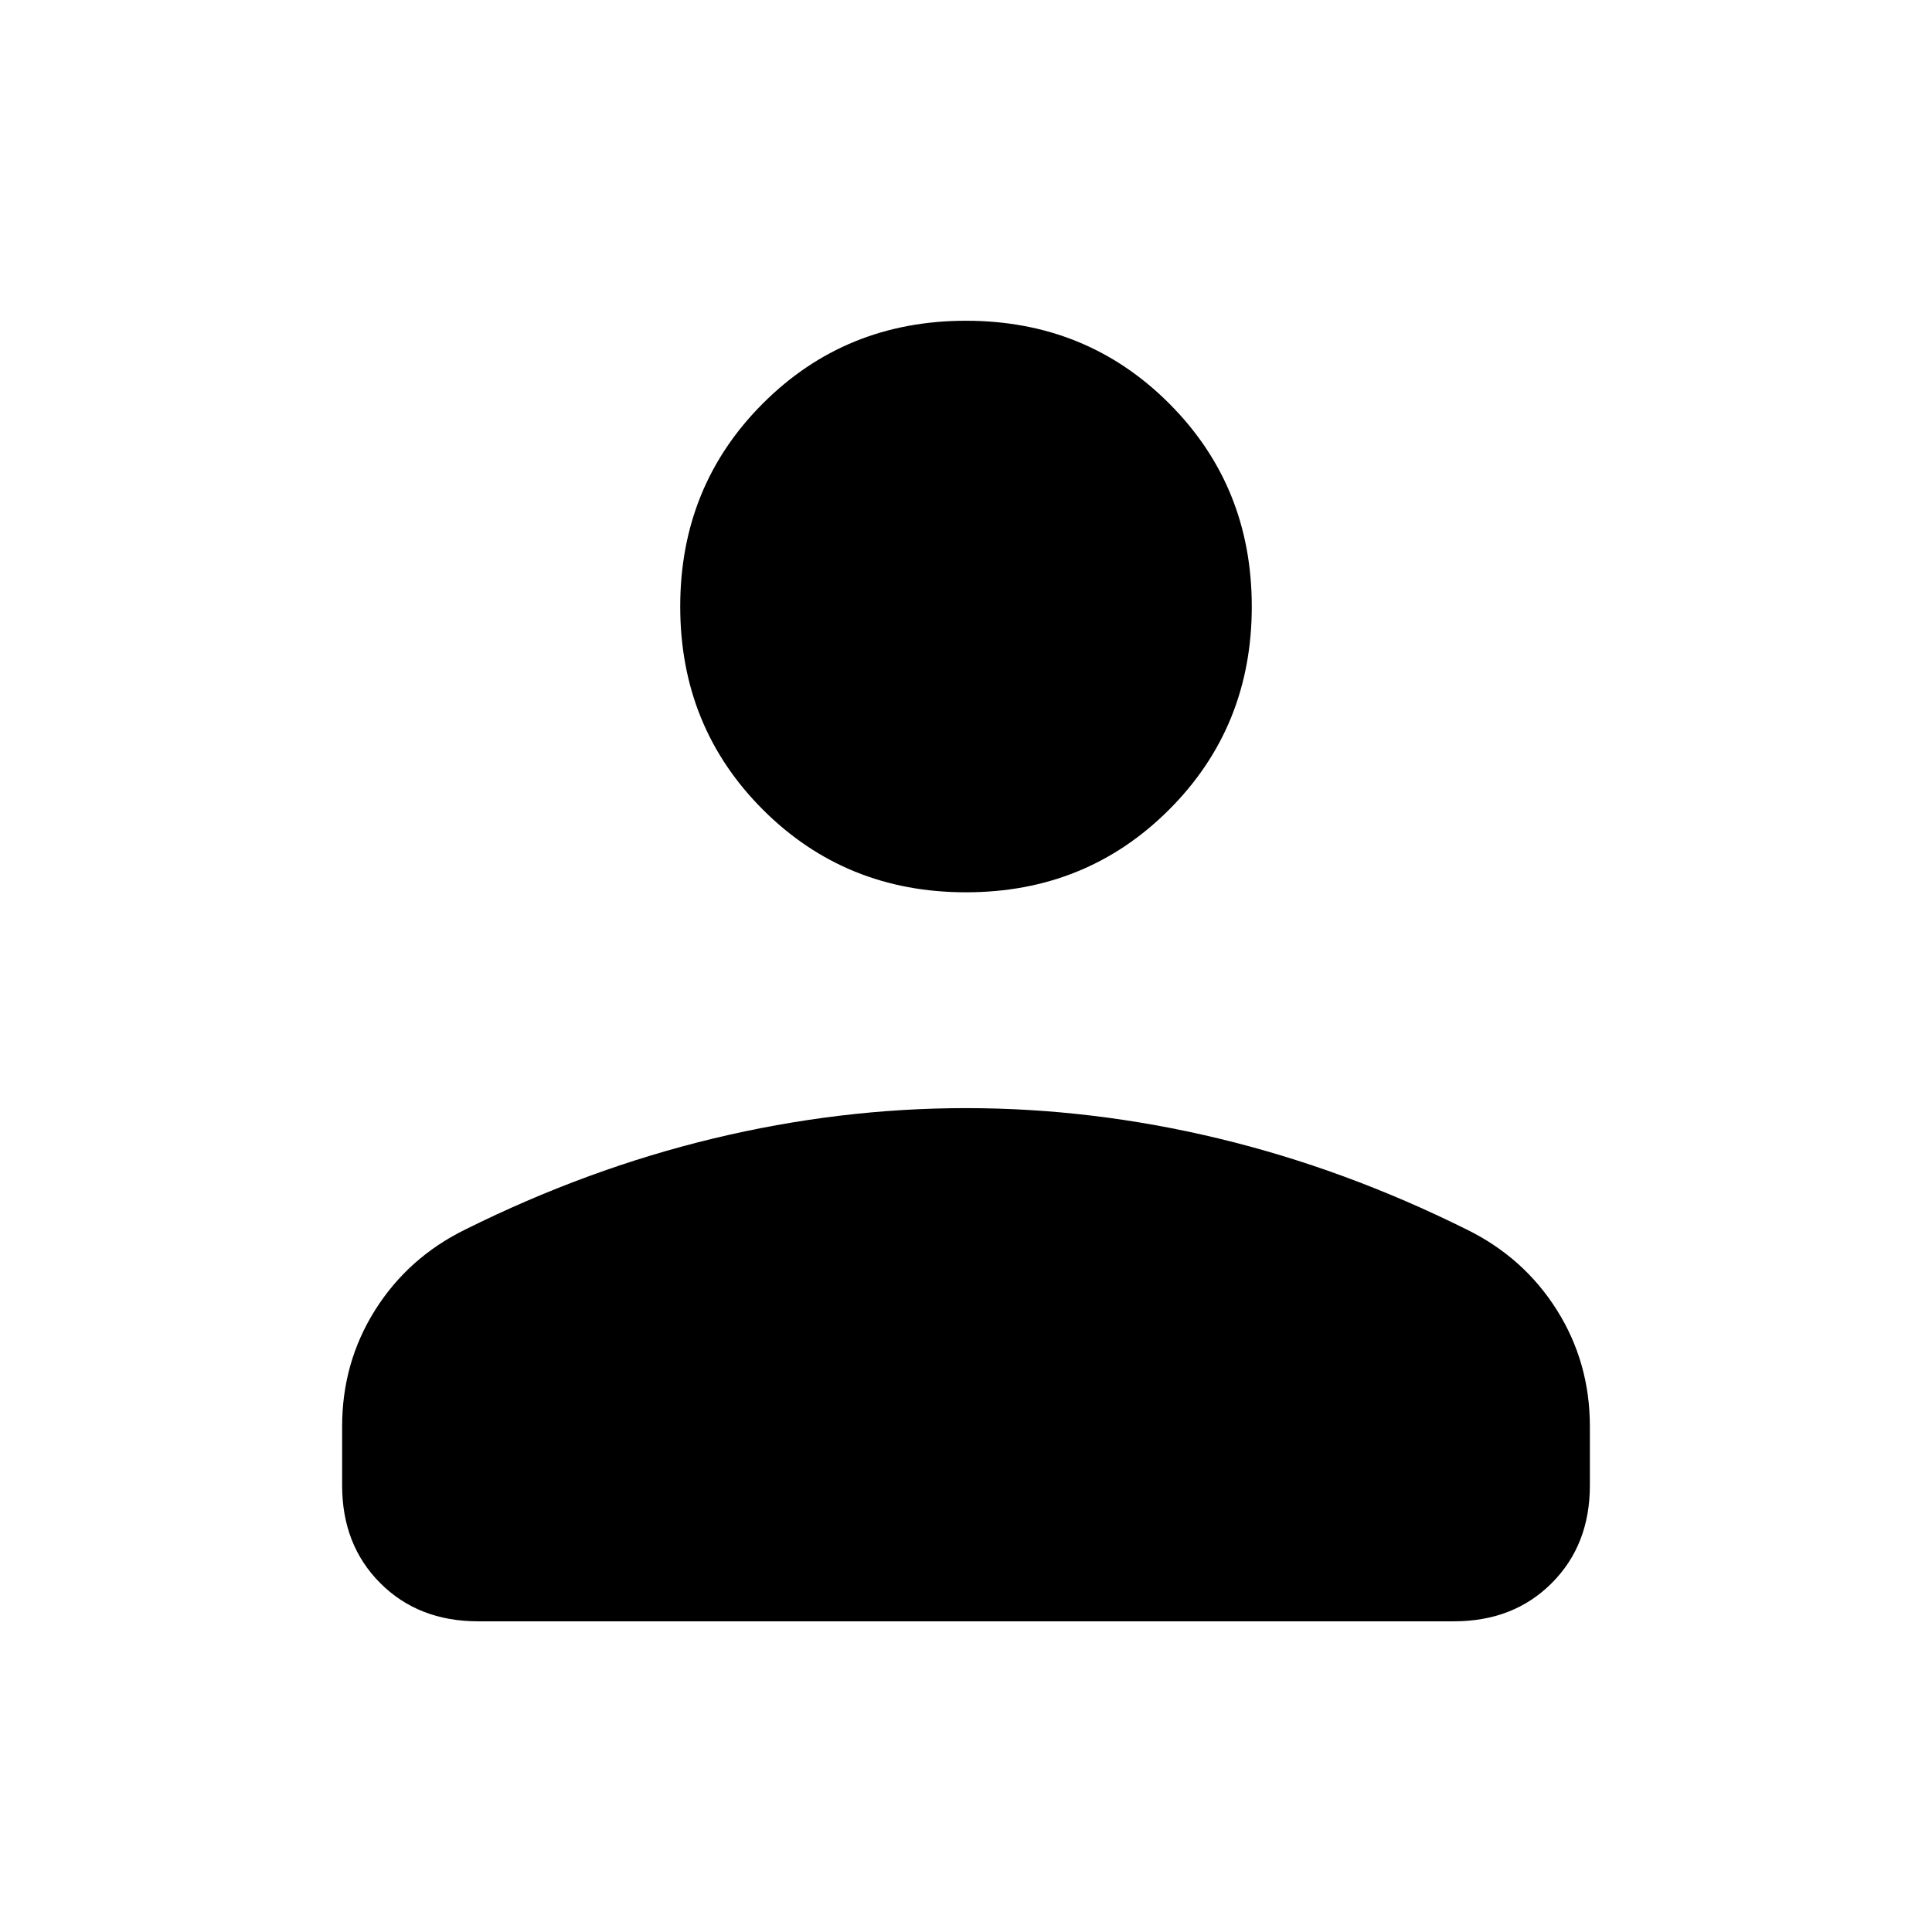 <svg xmlns="http://www.w3.org/2000/svg" height="24" viewBox="0 -960 960 960" width="24"><path d="M480-516.62q-59.85 0-100.92-41.07Q338-598.77 338-658.62q0-59.84 41.08-100.92 41.07-41.08 100.92-41.08t100.92 41.08Q622-718.46 622-658.62q0 59.85-41.08 100.93-41.07 41.07-100.92 41.07Zm-310 294.7v-29.31q0-31.77 16.42-57.85 16.43-26.07 44.81-40 60.62-30.15 123.31-45.23 62.69-15.07 125.46-15.07 62.77 0 125.46 15.07 62.69 15.08 123.31 45.23 28.38 13.93 44.81 40Q790-283 790-251.23v29.31q0 29.61-18.96 48.57-18.96 18.97-48.58 18.97H237.54q-29.62 0-48.58-18.97Q170-192.31 170-221.92Z"/></svg>